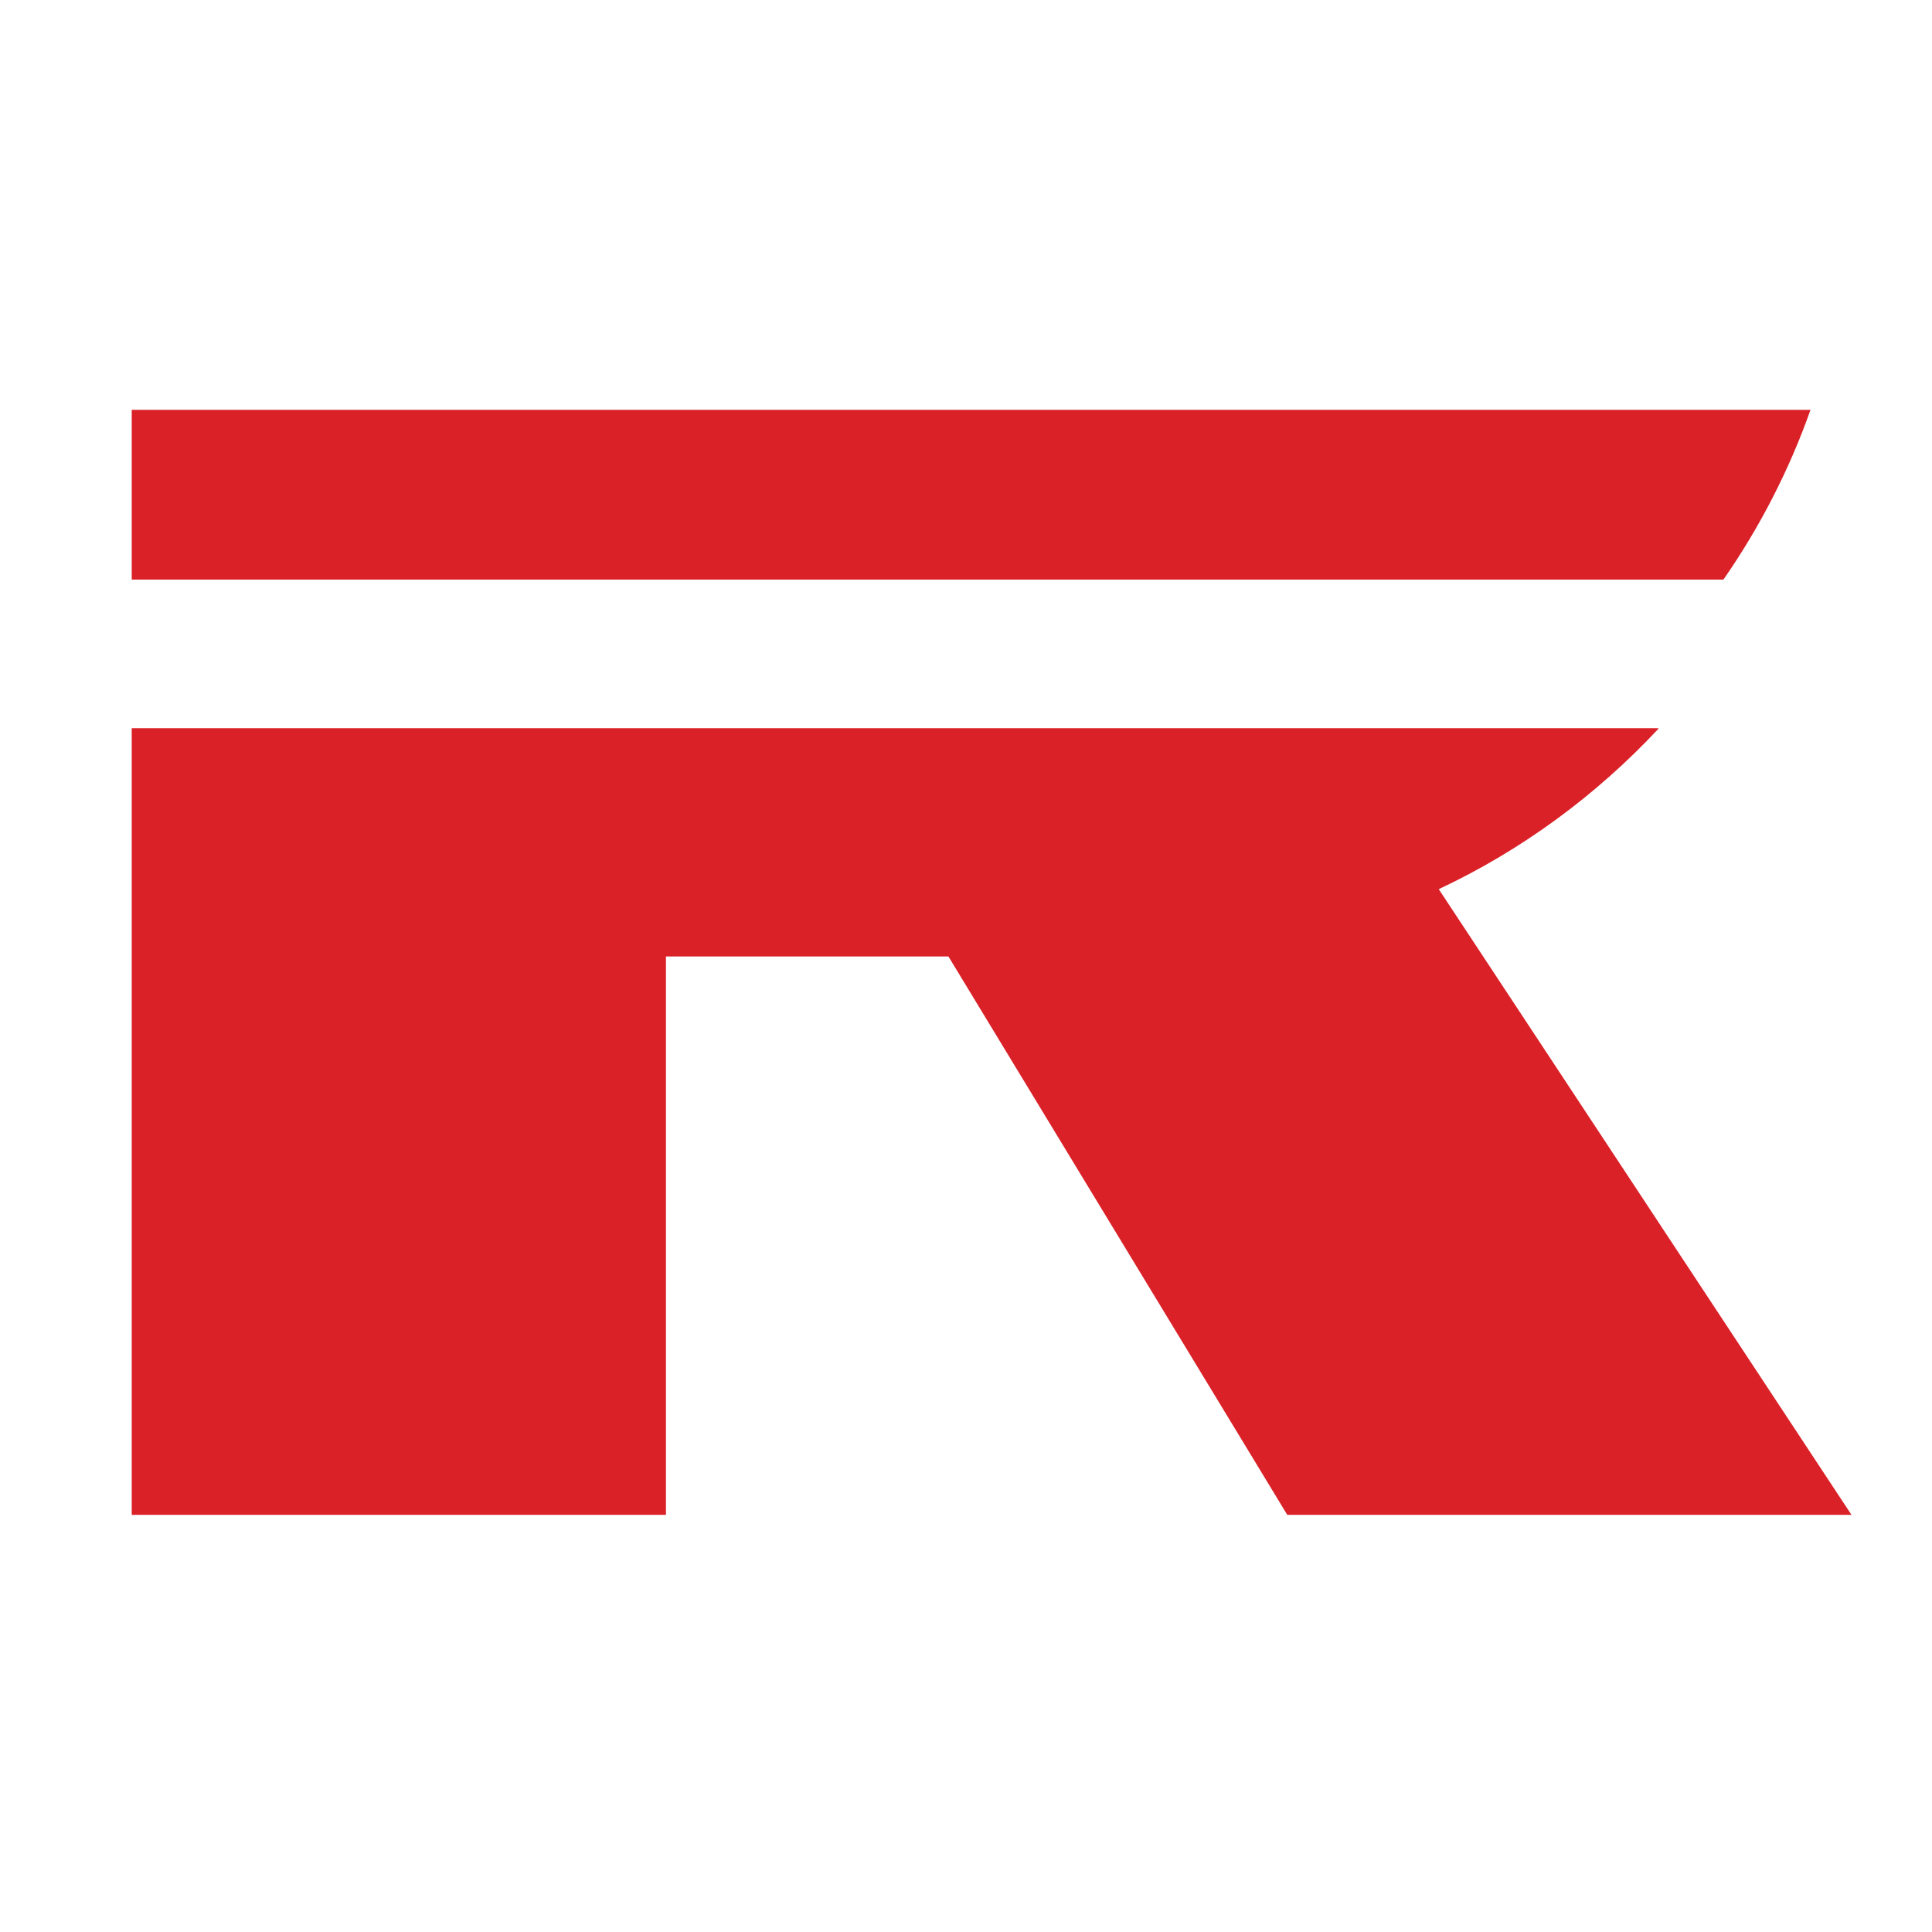 <?xml version="1.0" encoding="UTF-8"?>
<svg xmlns="http://www.w3.org/2000/svg" version="1.1" xmlns:svgjs="http://svgjs.com/svgjs" viewBox="0 0 264 264">
  <defs>
    <style>
      .cls-1 {
        fill: #da2128;
      }
    </style>
  </defs>
  <!-- Generator: Adobe Illustrator 28.7.1, SVG Export Plug-In . SVG Version: 1.2.0 Build 142)  -->
  <g>
    <g id="_Слой_1" data-name="Слой_1">
      <g id="_Слой_1-2" data-name="_Слой_1">
        <path class="cls-1" d="M247.4,56H18v23.2h217.5c5-7.2,9-15,11.9-23.2Z"/>
        <path class="cls-1" d="M226.6,99.5H18v107.5h73v-76.3h38.6l46.3,76.3h77.1l-56.4-85.5c11.3-5.3,21.5-12.8,30-21.9h0Z"/>
      </g>
    </g>
  </g>
</svg>